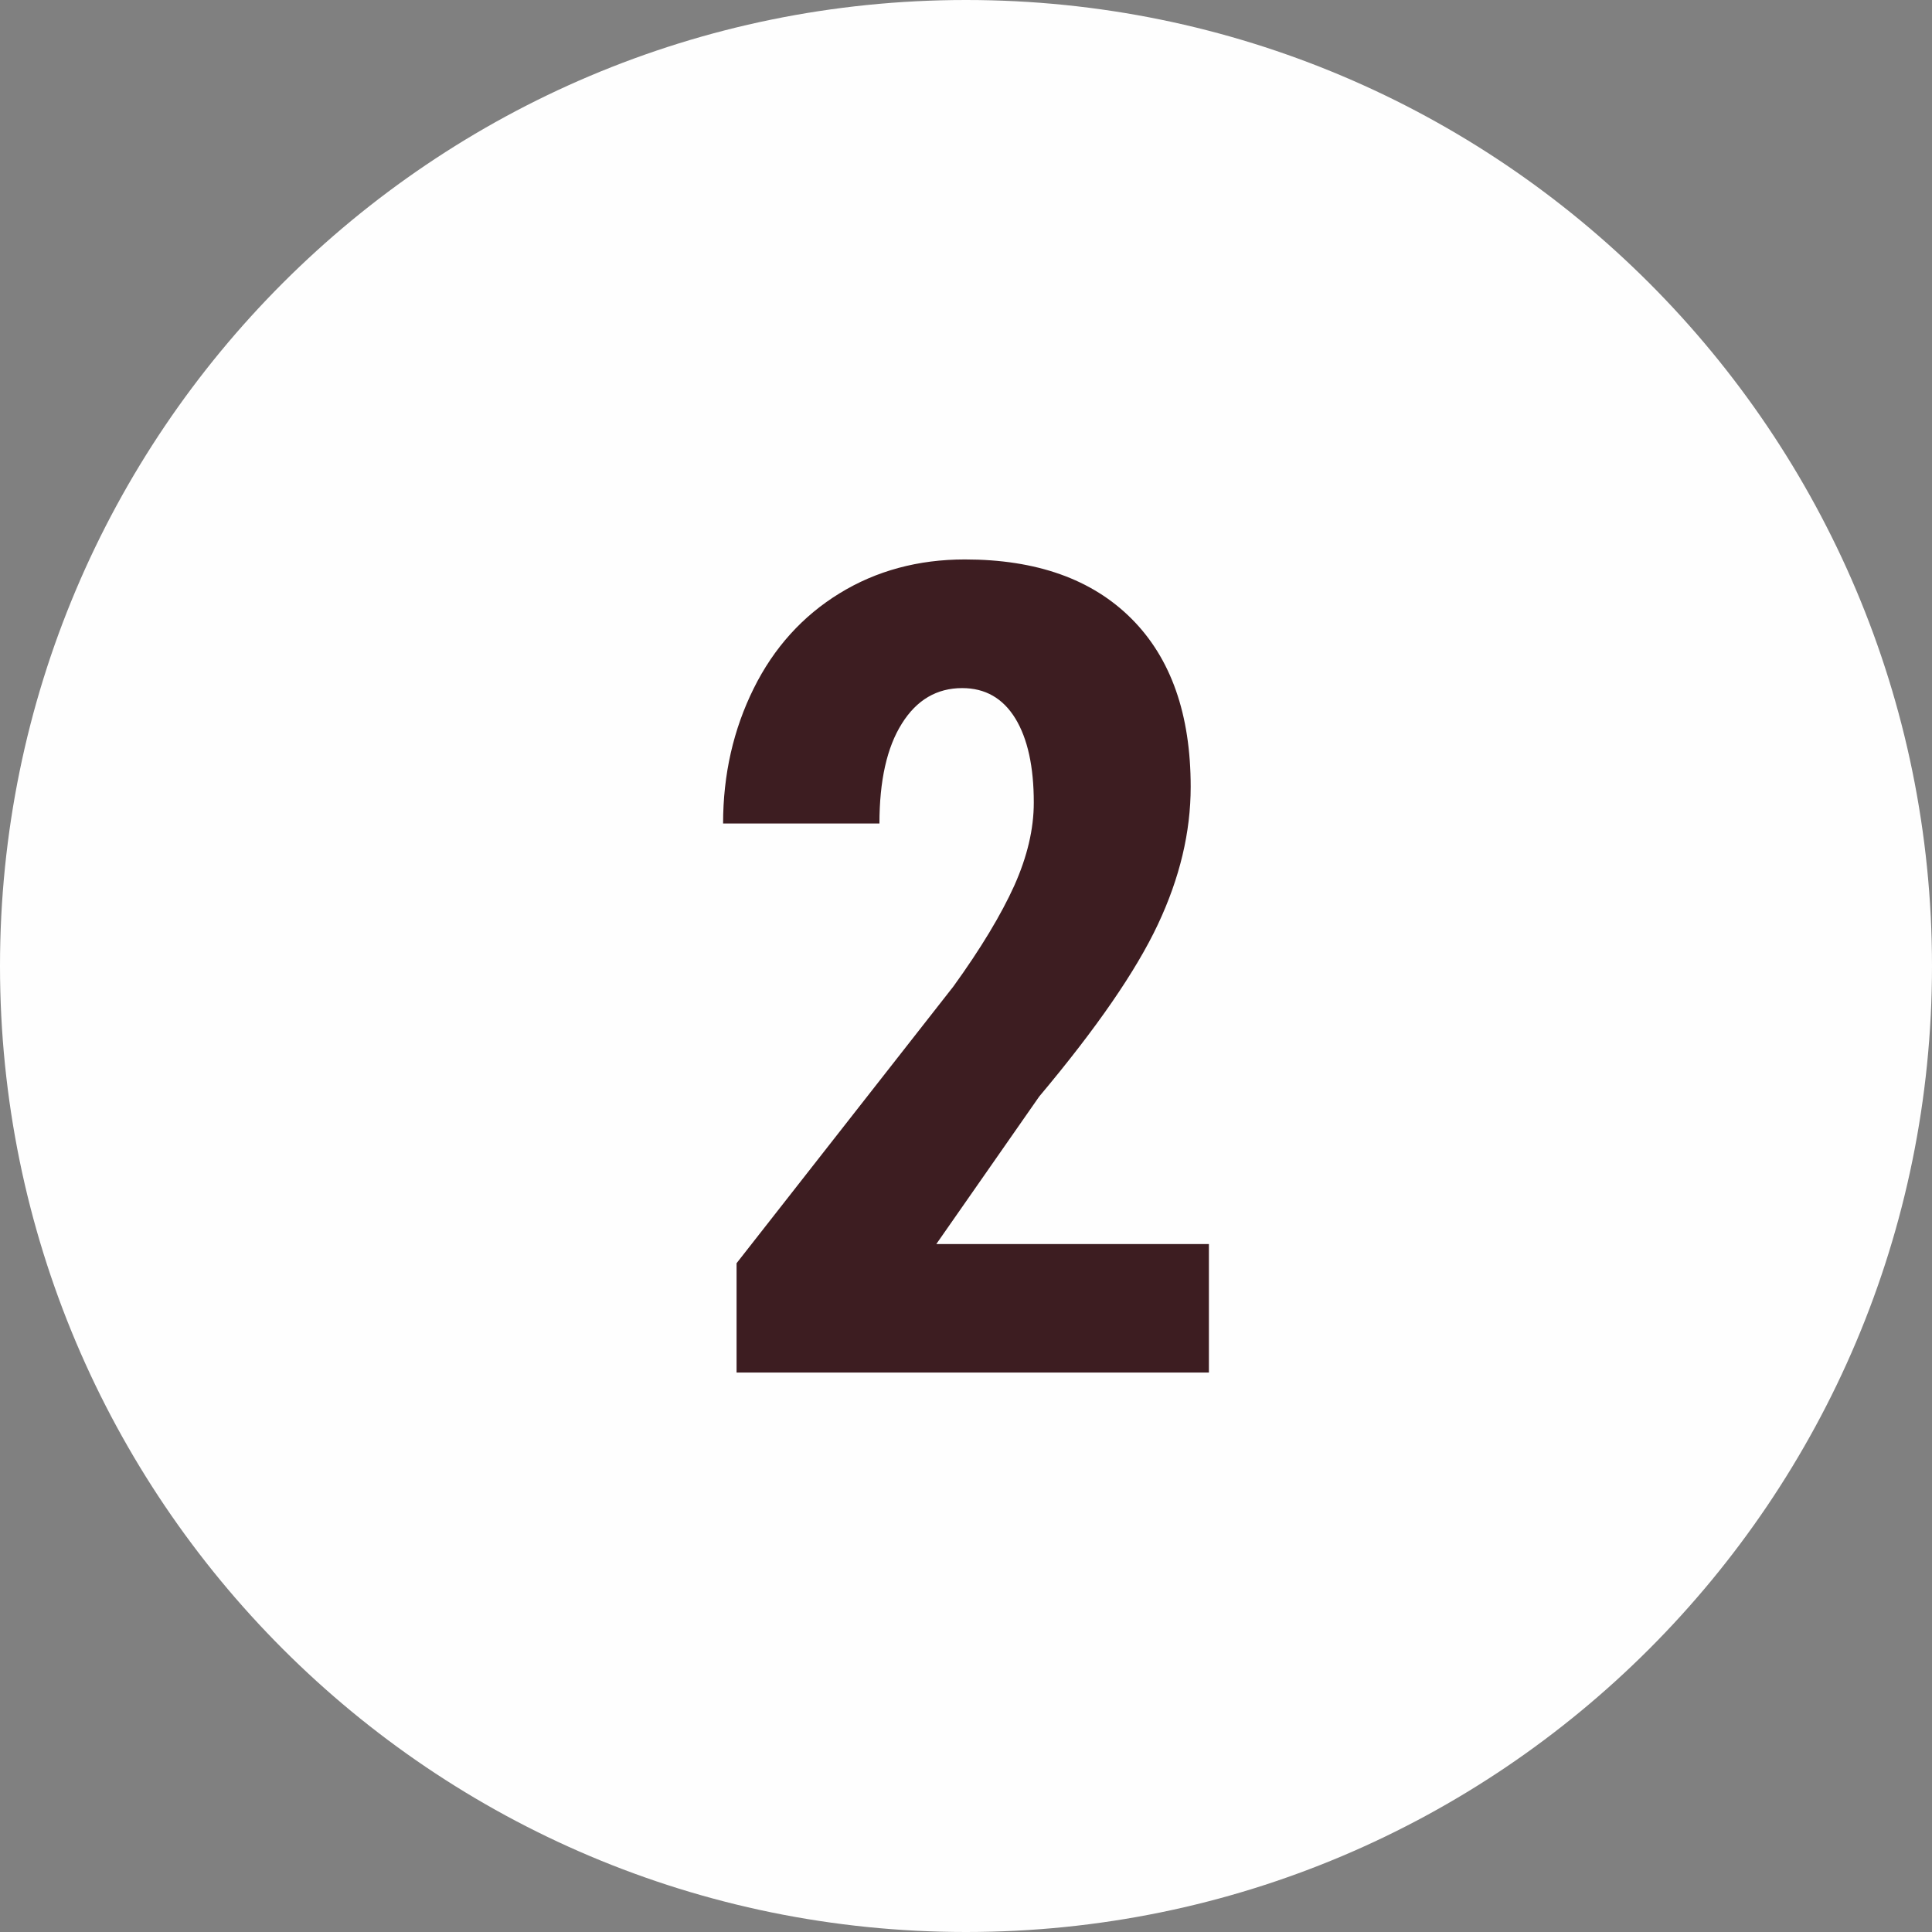 <?xml version="1.0" encoding="UTF-8"?>
<!DOCTYPE svg PUBLIC "-//W3C//DTD SVG 1.1//EN" "http://www.w3.org/Graphics/SVG/1.1/DTD/svg11.dtd">
<!-- Creator: CorelDRAW 2018 (64-Bit) -->
<svg xmlns="http://www.w3.org/2000/svg" xml:space="preserve" width="23.986mm" height="23.986mm" version="1.1" style="shape-rendering:geometricPrecision; text-rendering:geometricPrecision; image-rendering:optimizeQuality; fill-rule:evenodd; clip-rule:evenodd"
viewBox="0 0 106.02 106.02"
 xmlns:xlink="http://www.w3.org/1999/xlink">
 <rect x="0" y="0" width="106.02" height="106.02" fill="#808080" stroke="none"/>
 <defs>
  <style type="text/css">
   <![CDATA[
    .fil0 {fill:#FEFEFE;}
    .fil1 {fill:#3D1D21;fill-rule:nonzero}
   ]]>
  </style>
 </defs>
 <g id="Слой_x0020_1">
  <path class="fil0" d="M53.01 0c29.28,0 53.01,23.73 53.01,53.01 0,29.28 -23.73,53.01 -53.01,53.01 -29.28,0 -53.01,-23.73 -53.01,-53.01 0,-29.28 23.73,-53.01 53.01,-53.01z"/>
  <path class="fil1" d="M66.34 75.32l-25.92 0 0 -6 11.9 -15.19c1.51,-2.09 2.62,-3.94 3.34,-5.53 0.71,-1.59 1.07,-3.1 1.07,-4.56 0,-1.97 -0.34,-3.51 -1.01,-4.61 -0.68,-1.11 -1.65,-1.67 -2.92,-1.67 -1.39,0 -2.5,0.65 -3.31,1.95 -0.82,1.3 -1.23,3.13 -1.23,5.48l-8.58 0c0,-2.7 0.57,-5.17 1.68,-7.41 1.11,-2.24 2.69,-3.98 4.71,-5.22 2.02,-1.24 4.32,-1.86 6.88,-1.86 3.92,0 6.97,1.08 9.14,3.25 2.17,2.17 3.25,5.25 3.25,9.23 0,2.49 -0.6,5 -1.8,7.55 -1.2,2.55 -3.36,5.69 -6.51,9.44l-5.65 8.1 14.96 0 0 7.06z"/>
 </g>
</svg>
